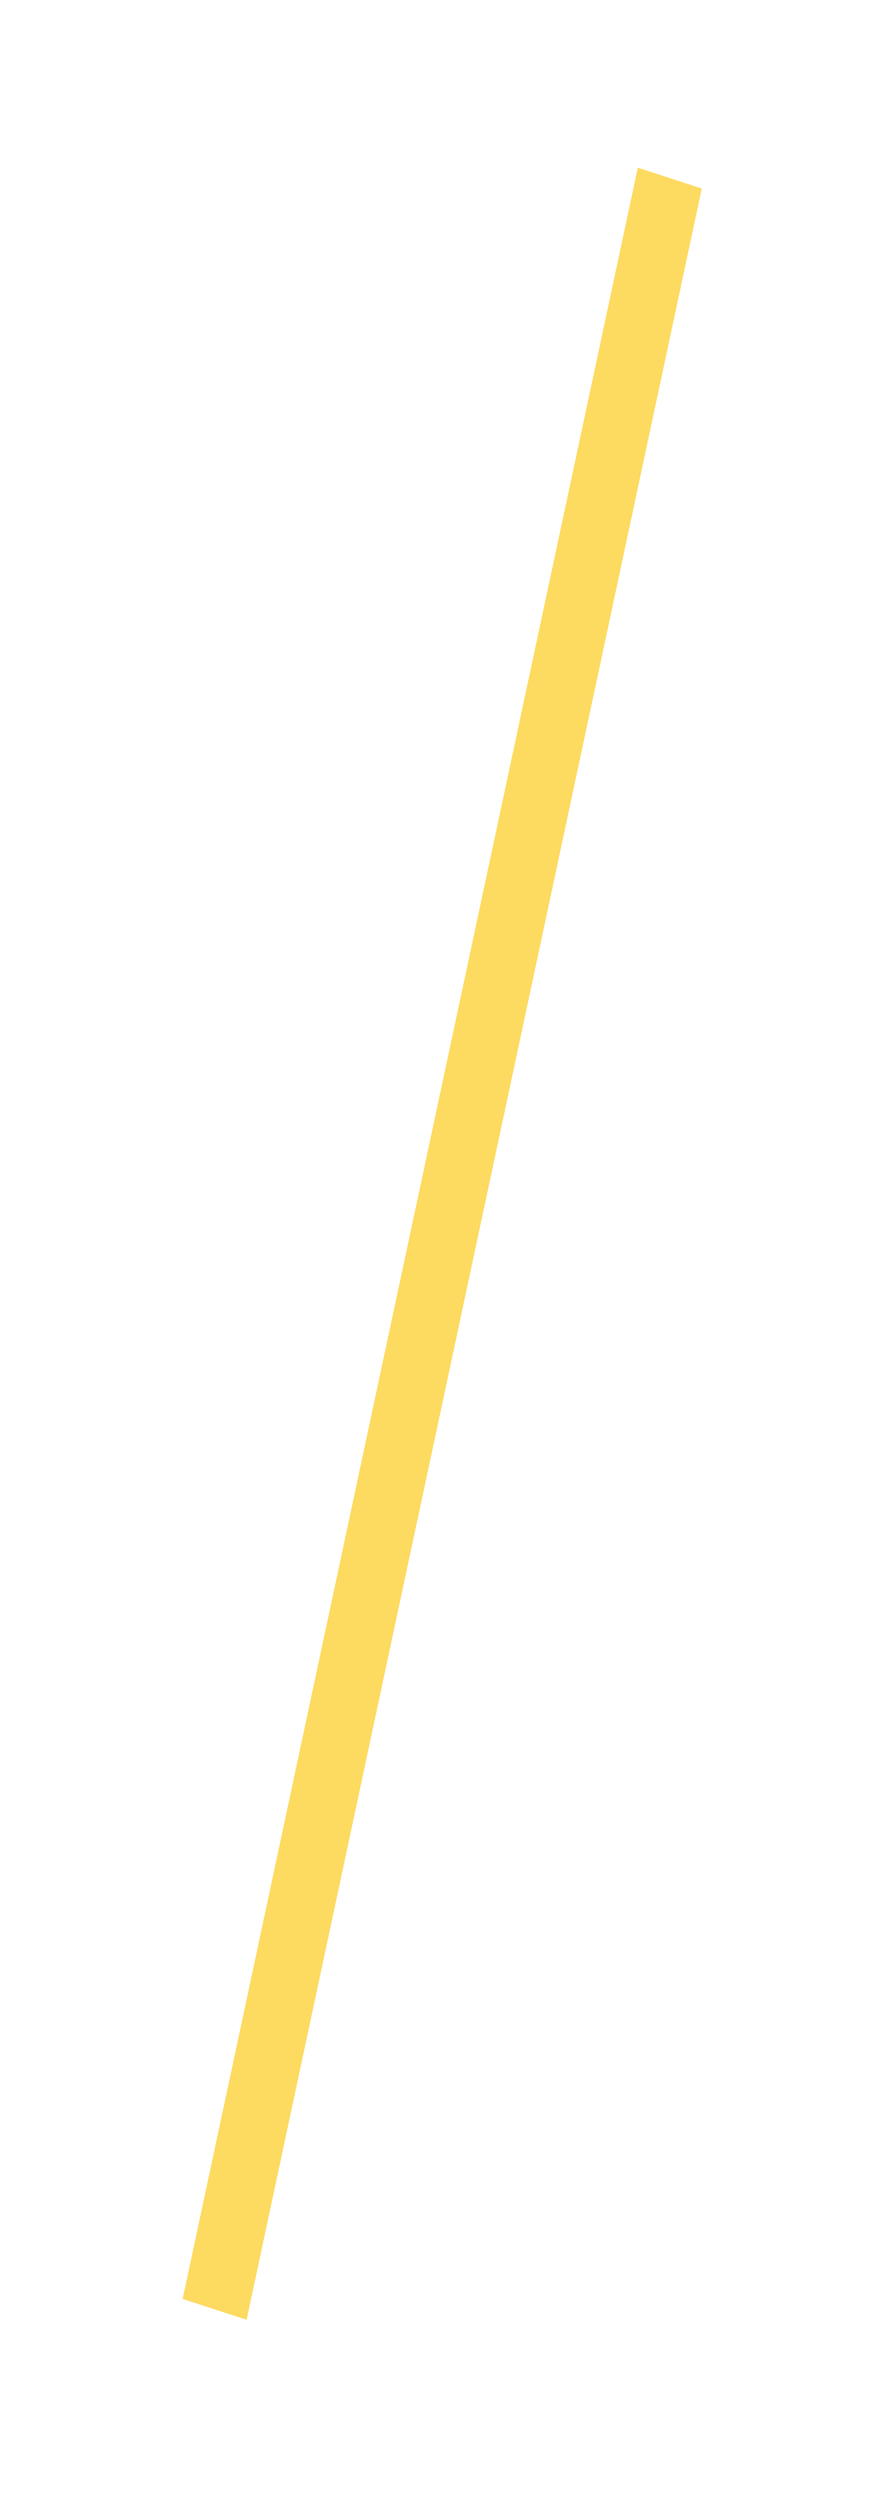 <svg width="52" height="149" viewBox="0 0 52 149" fill="none" xmlns="http://www.w3.org/2000/svg">
<g filter="url(#filter0_f_0_465)">
<line y1="-2" x2="129.861" y2="-2" transform="matrix(-0.209 0.978 -0.951 -0.31 38.039 10)" stroke="#FDDA60" stroke-width="4"/>
</g>
<g filter="url(#filter1_f_0_465)">
<line y1="-2" x2="129.861" y2="-2" transform="matrix(-0.209 0.978 -0.951 -0.31 38.039 10)" stroke="#FDDA60" stroke-width="4"/>
</g>
<line y1="-2" x2="129.861" y2="-2" transform="matrix(-0.209 0.978 -0.951 -0.31 38.039 10)" stroke="#FDDA60" stroke-width="4"/>
<defs>
<filter id="filter0_f_0_465" x="0.929" y="0" width="50.913" height="148.241" filterUnits="userSpaceOnUse" color-interpolation-filters="sRGB">
<feFlood flood-opacity="0" result="BackgroundImageFix"/>
<feBlend mode="normal" in="SourceGraphic" in2="BackgroundImageFix" result="shape"/>
<feGaussianBlur stdDeviation="5" result="effect1_foregroundBlur_0_465"/>
</filter>
<filter id="filter1_f_0_465" x="3.929" y="3" width="44.913" height="142.241" filterUnits="userSpaceOnUse" color-interpolation-filters="sRGB">
<feFlood flood-opacity="0" result="BackgroundImageFix"/>
<feBlend mode="normal" in="SourceGraphic" in2="BackgroundImageFix" result="shape"/>
<feGaussianBlur stdDeviation="3.5" result="effect1_foregroundBlur_0_465"/>
</filter>
</defs>
</svg>
